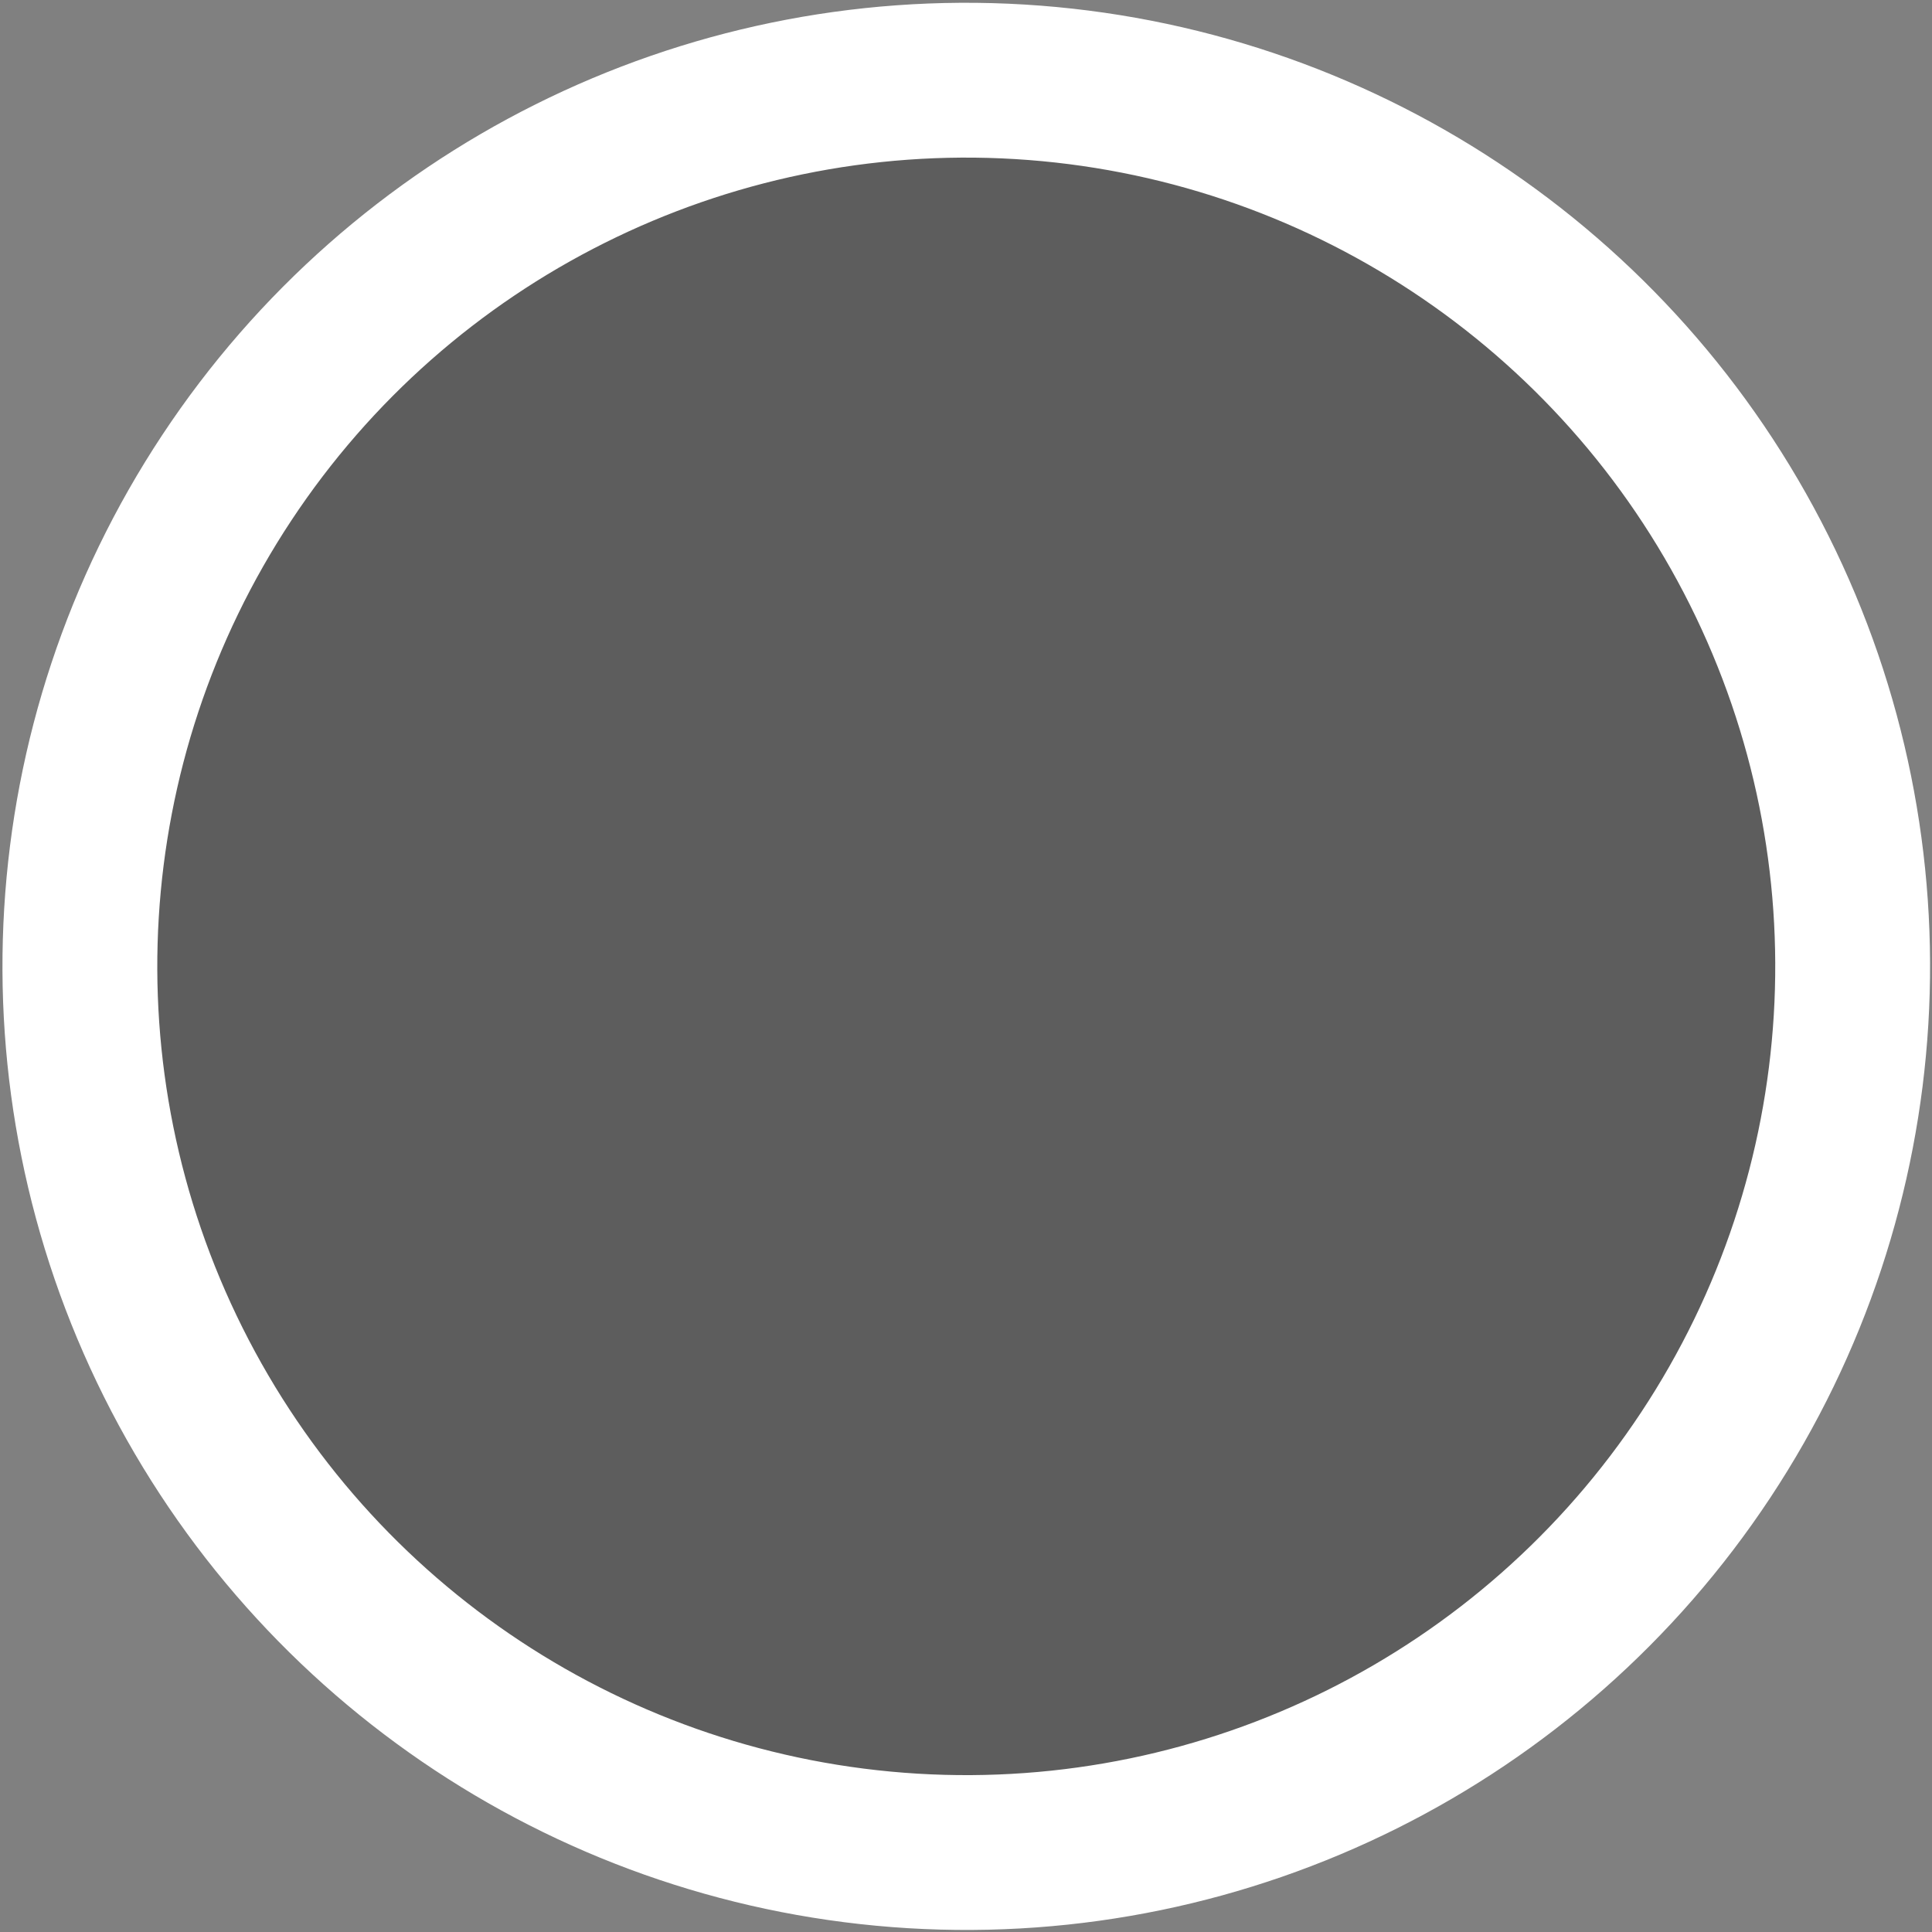 <svg xmlns="http://www.w3.org/2000/svg" width="72" height="72" viewBox="0 0 104.58 104.58"><rect x="0" y="0" width="104.58" height="104.58" fill="#808080" stroke="none"/><ellipse cx="-49.059" cy="55.367" transform="rotate(-86.539) skewX(.002)" rx="47.969" ry="47.981" fill-opacity=".271" stroke="#fff" stroke-width="8.381" stroke-miterlimit="10"/></svg>